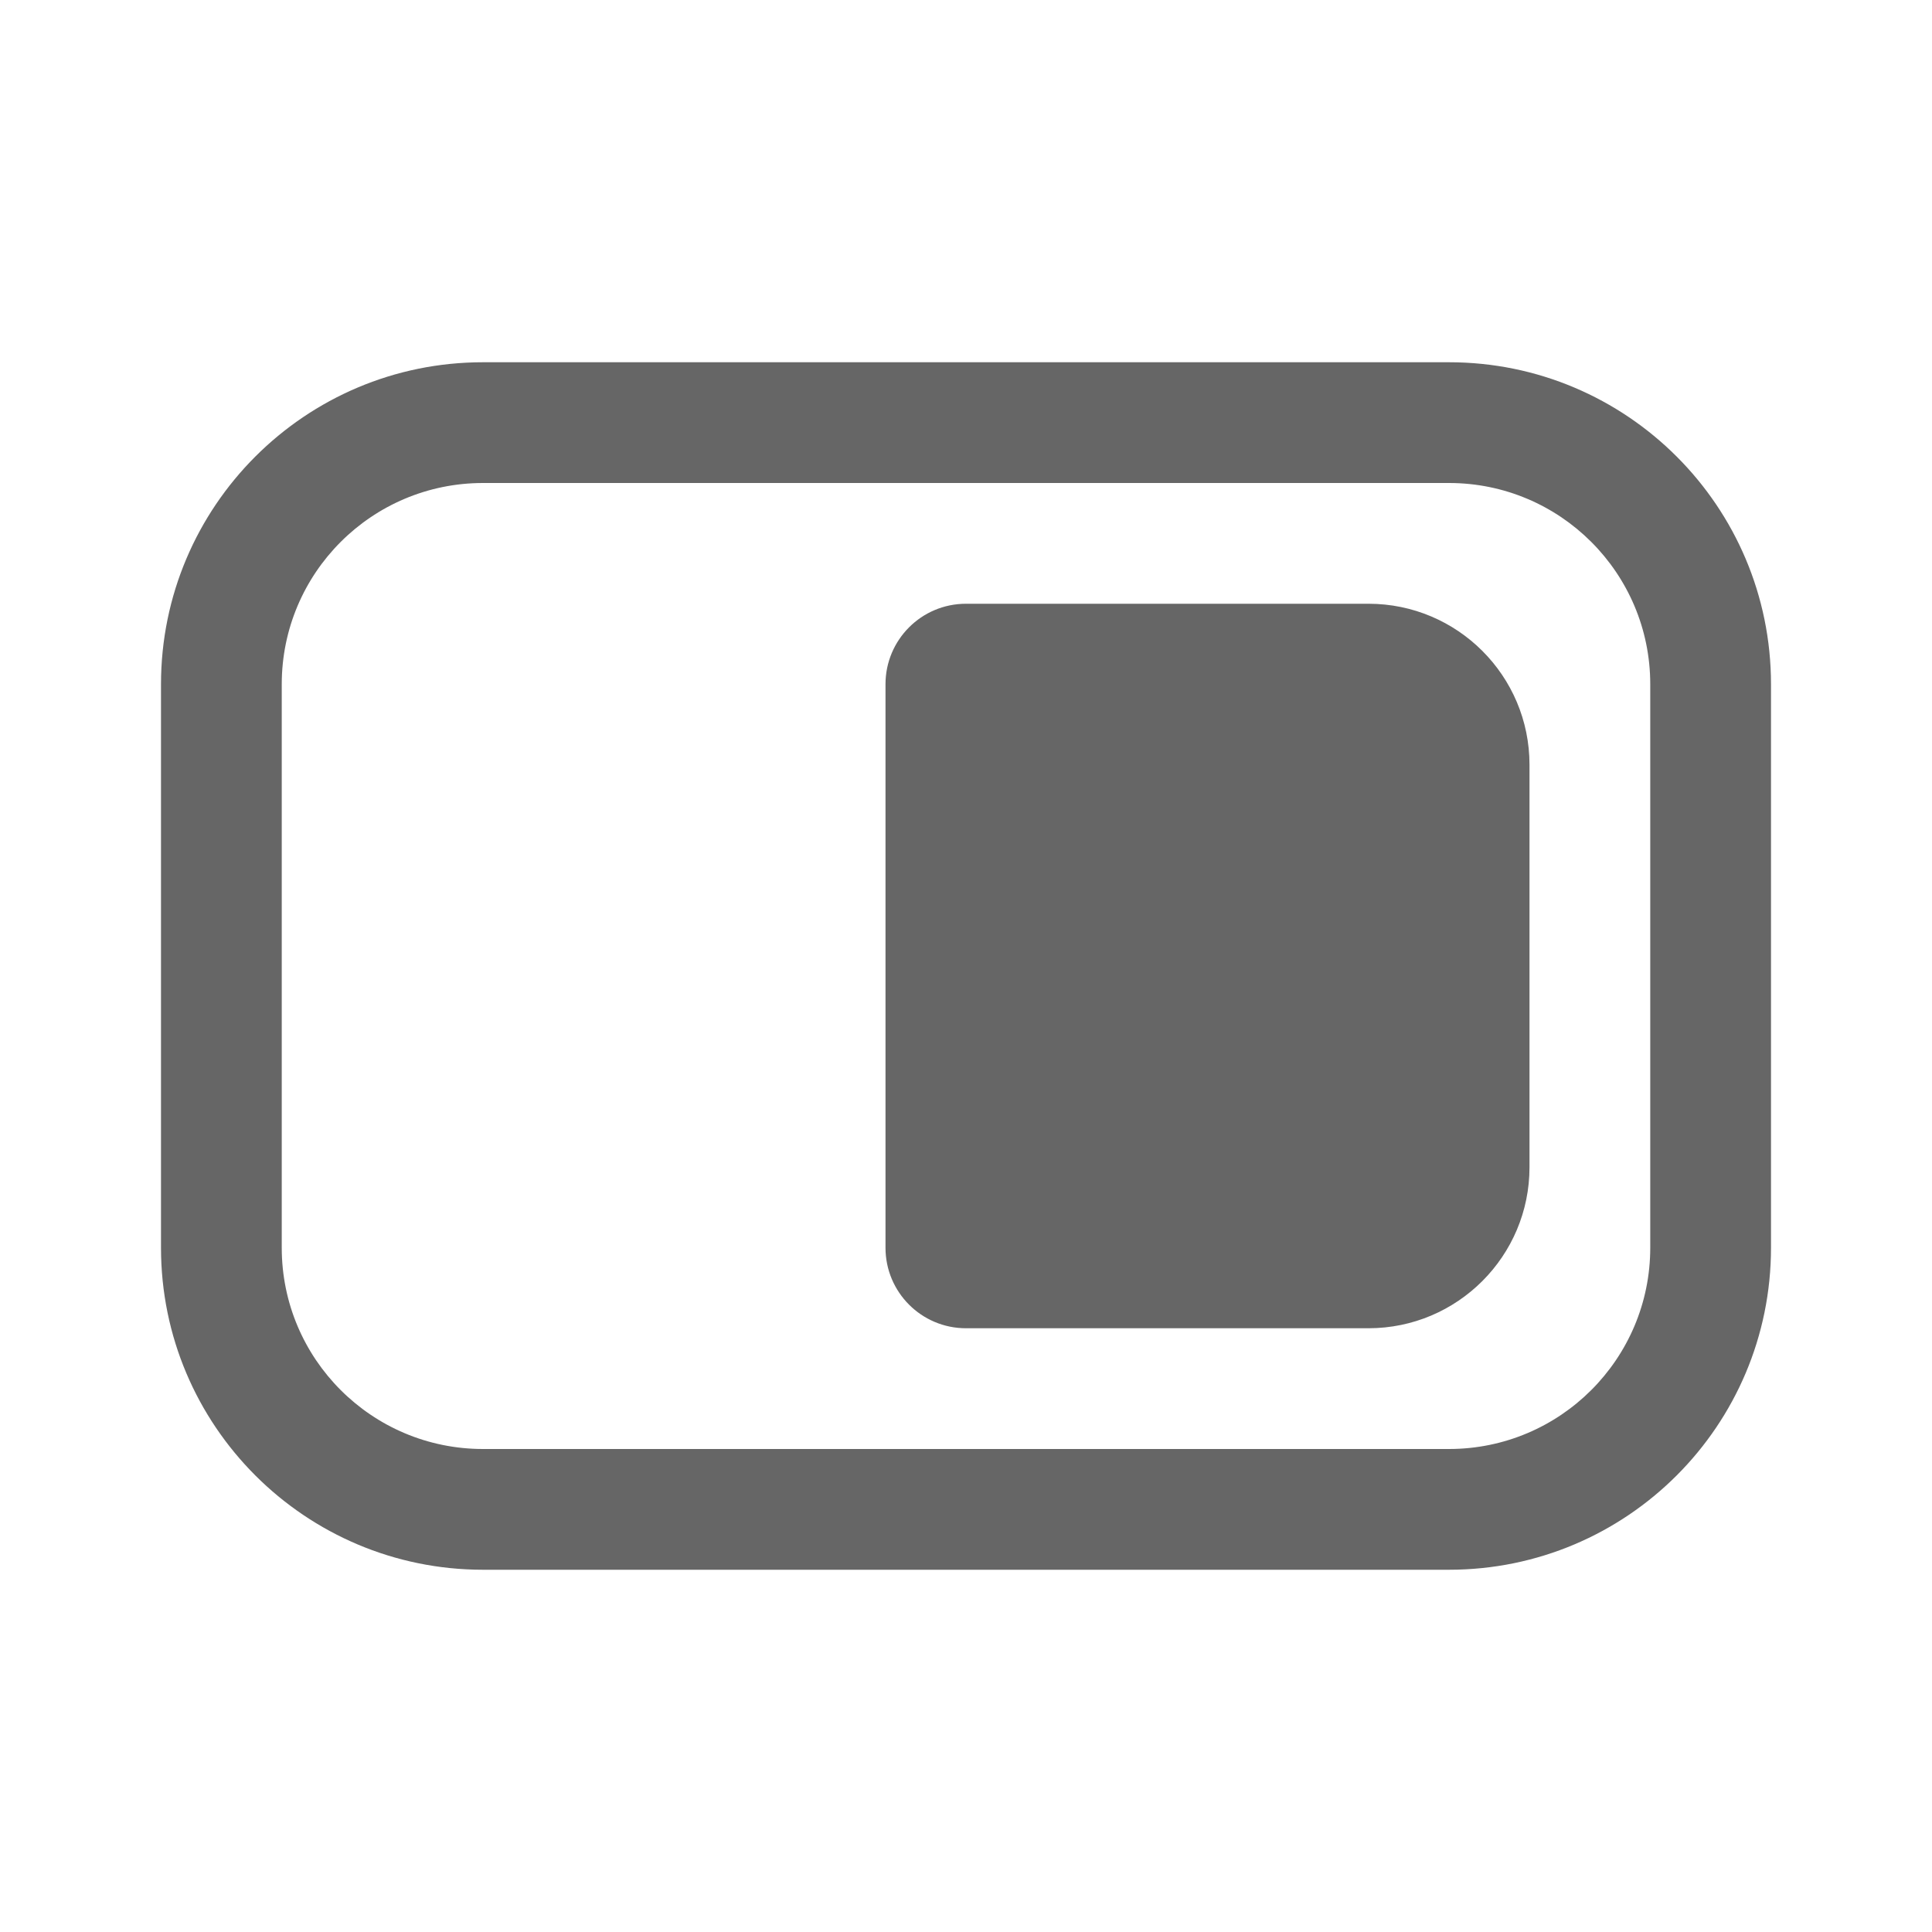 <svg viewBox="0 0 24 24" fill="none" xmlns="http://www.w3.org/2000/svg">
  <path
    fill-rule="evenodd"
    clip-rule="evenodd"
    d="M18 6H6C4.619 6 3.5 7.119 3.5 8.5V15.5C3.5 16.881 4.619 18 6 18H18C19.38 18 20.5 16.881 20.5 15.5V8.5C20.5 7.119 19.38 6 18 6ZM6 4.5C3.791 4.5 2 6.291 2 8.5V15.5C2 17.709 3.791 19.5 6 19.5H18C20.209 19.5 22 17.709 22 15.5V8.5C22 6.291 20.209 4.5 18 4.5H6Z"
    fill="currentColor"
    fill-opacity="0.6"
  />
  <path
    d="M11 8.5C11 7.948 11.447 7.5 12 7.5H17C18.104 7.5 19 8.395 19 9.5V14.5C19 15.604 18.104 16.5 17 16.5H12C11.447 16.5 11 16.052 11 15.5V8.5Z"
    fill="currentColor"
    fill-opacity="0.6"
  />
</svg>
